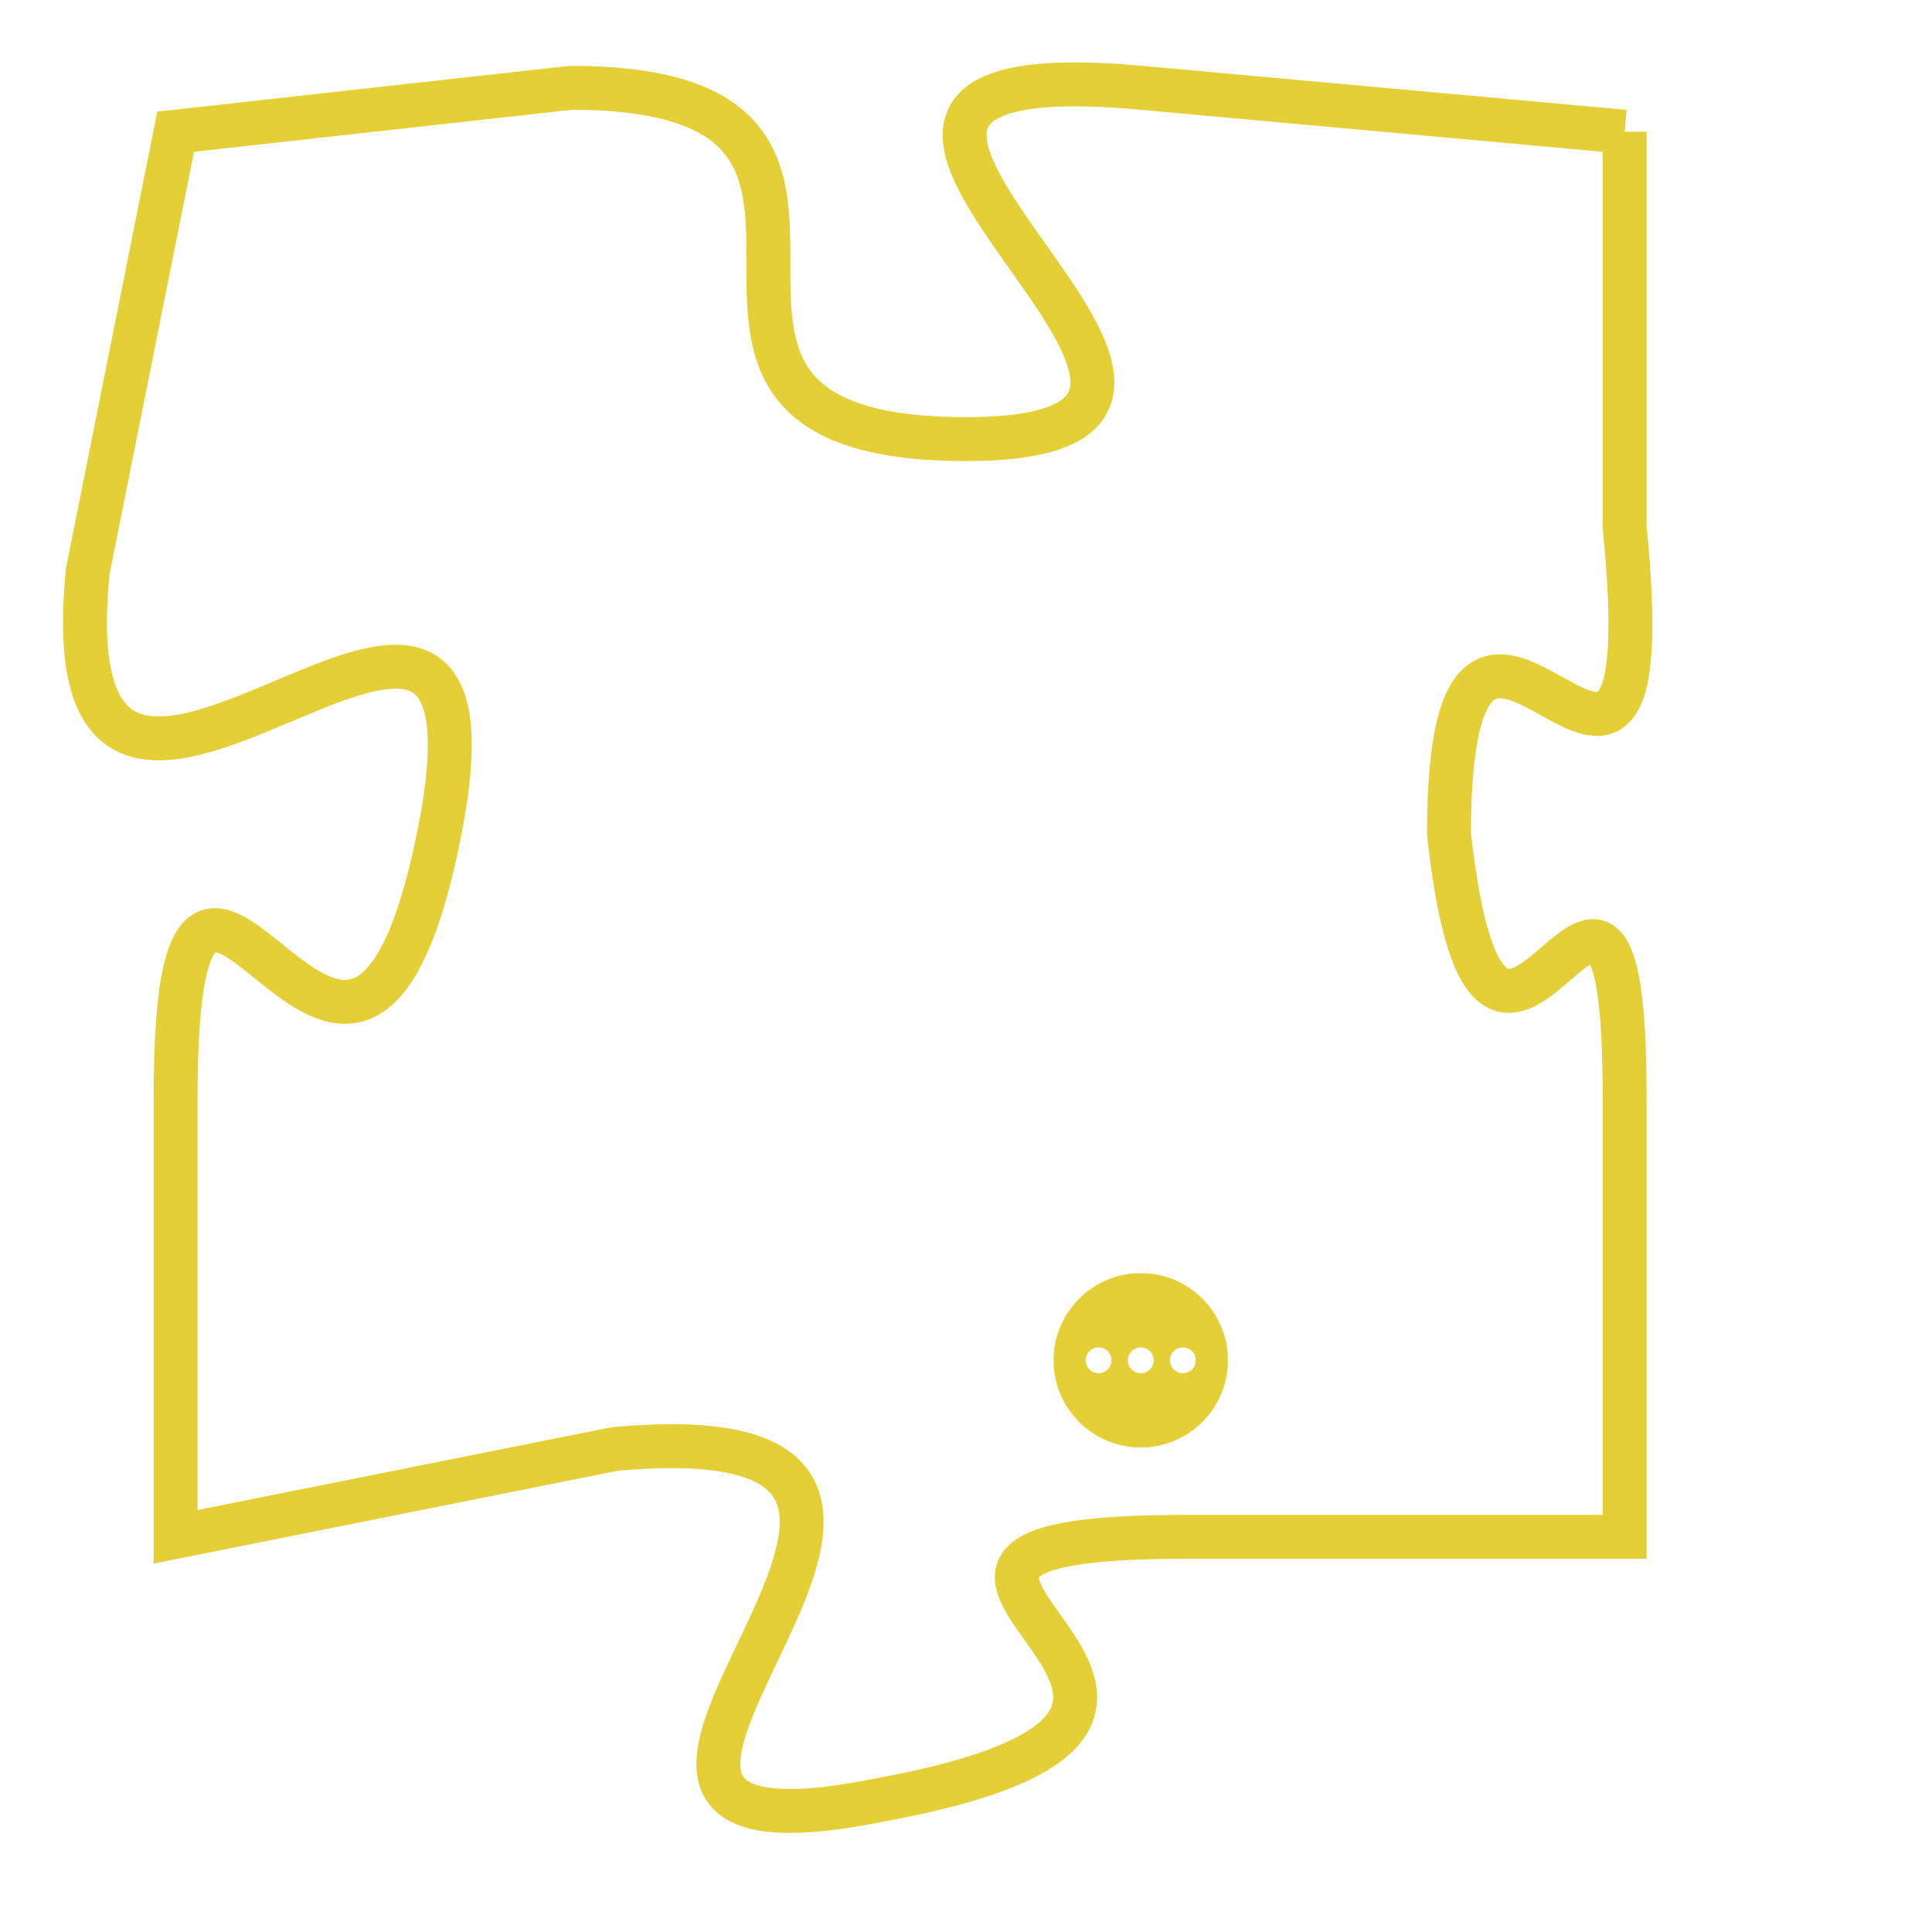 <svg version="1.1" xmlns="http://www.w3.org/2000/svg" xmlns:xlink="http://www.w3.org/1999/xlink" fill="transparent" x="0" y="0" width="350" height="350" preserveAspectRatio="xMinYMin slice"><style type="text/css">.links{fill:transparent;stroke: #E4CF37;}.links:hover{fill:#63D272; opacity:0.4;}</style><defs><g id="allt"><path id="t4151" d="M4026,992 L4015,991 C4004,990 4020,999 4011,999 C4002,999 4011,991 4002,991 L3993,992 3993,992 L3991,1002 C3990,1012 4001,998 3999,1008 C3997,1018 3993,1004 3993,1014 L3993,1024 3993,1024 L4003,1022 C4014,1021 3999,1032 4009,1030 C4020,1028 4006,1024 4016,1024 L4026,1024 4026,1024 L4026,1014 C4026,1005 4023,1017 4022,1008 C4022,999 4027,1011 4026,1001 L4026,992"/></g><clipPath id="c" clipRule="evenodd" fill="transparent"><use href="#t4151"/></clipPath></defs><svg viewBox="3989 989 39 44" preserveAspectRatio="xMinYMin meet"><svg width="4380" height="2430"><g><image crossorigin="anonymous" x="0" y="0" href="https://nftpuzzle.license-token.com/assets/completepuzzle.svg" width="100%" height="100%" /><g class="links"><use href="#t4151"/></g></g></svg><svg x="4013" y="1018" height="9%" width="9%" viewBox="0 0 330 330"><g><a xlink:href="https://nftpuzzle.license-token.com/" class="links"><title>See the most innovative NFT based token software licensing project</title><path fill="#E4CF37" id="more" d="M165,0C74.019,0,0,74.019,0,165s74.019,165,165,165s165-74.019,165-165S255.981,0,165,0z M85,190 c-13.785,0-25-11.215-25-25s11.215-25,25-25s25,11.215,25,25S98.785,190,85,190z M165,190c-13.785,0-25-11.215-25-25 s11.215-25,25-25s25,11.215,25,25S178.785,190,165,190z M245,190c-13.785,0-25-11.215-25-25s11.215-25,25-25 c13.785,0,25,11.215,25,25S258.785,190,245,190z"></path></a></g></svg></svg></svg>
